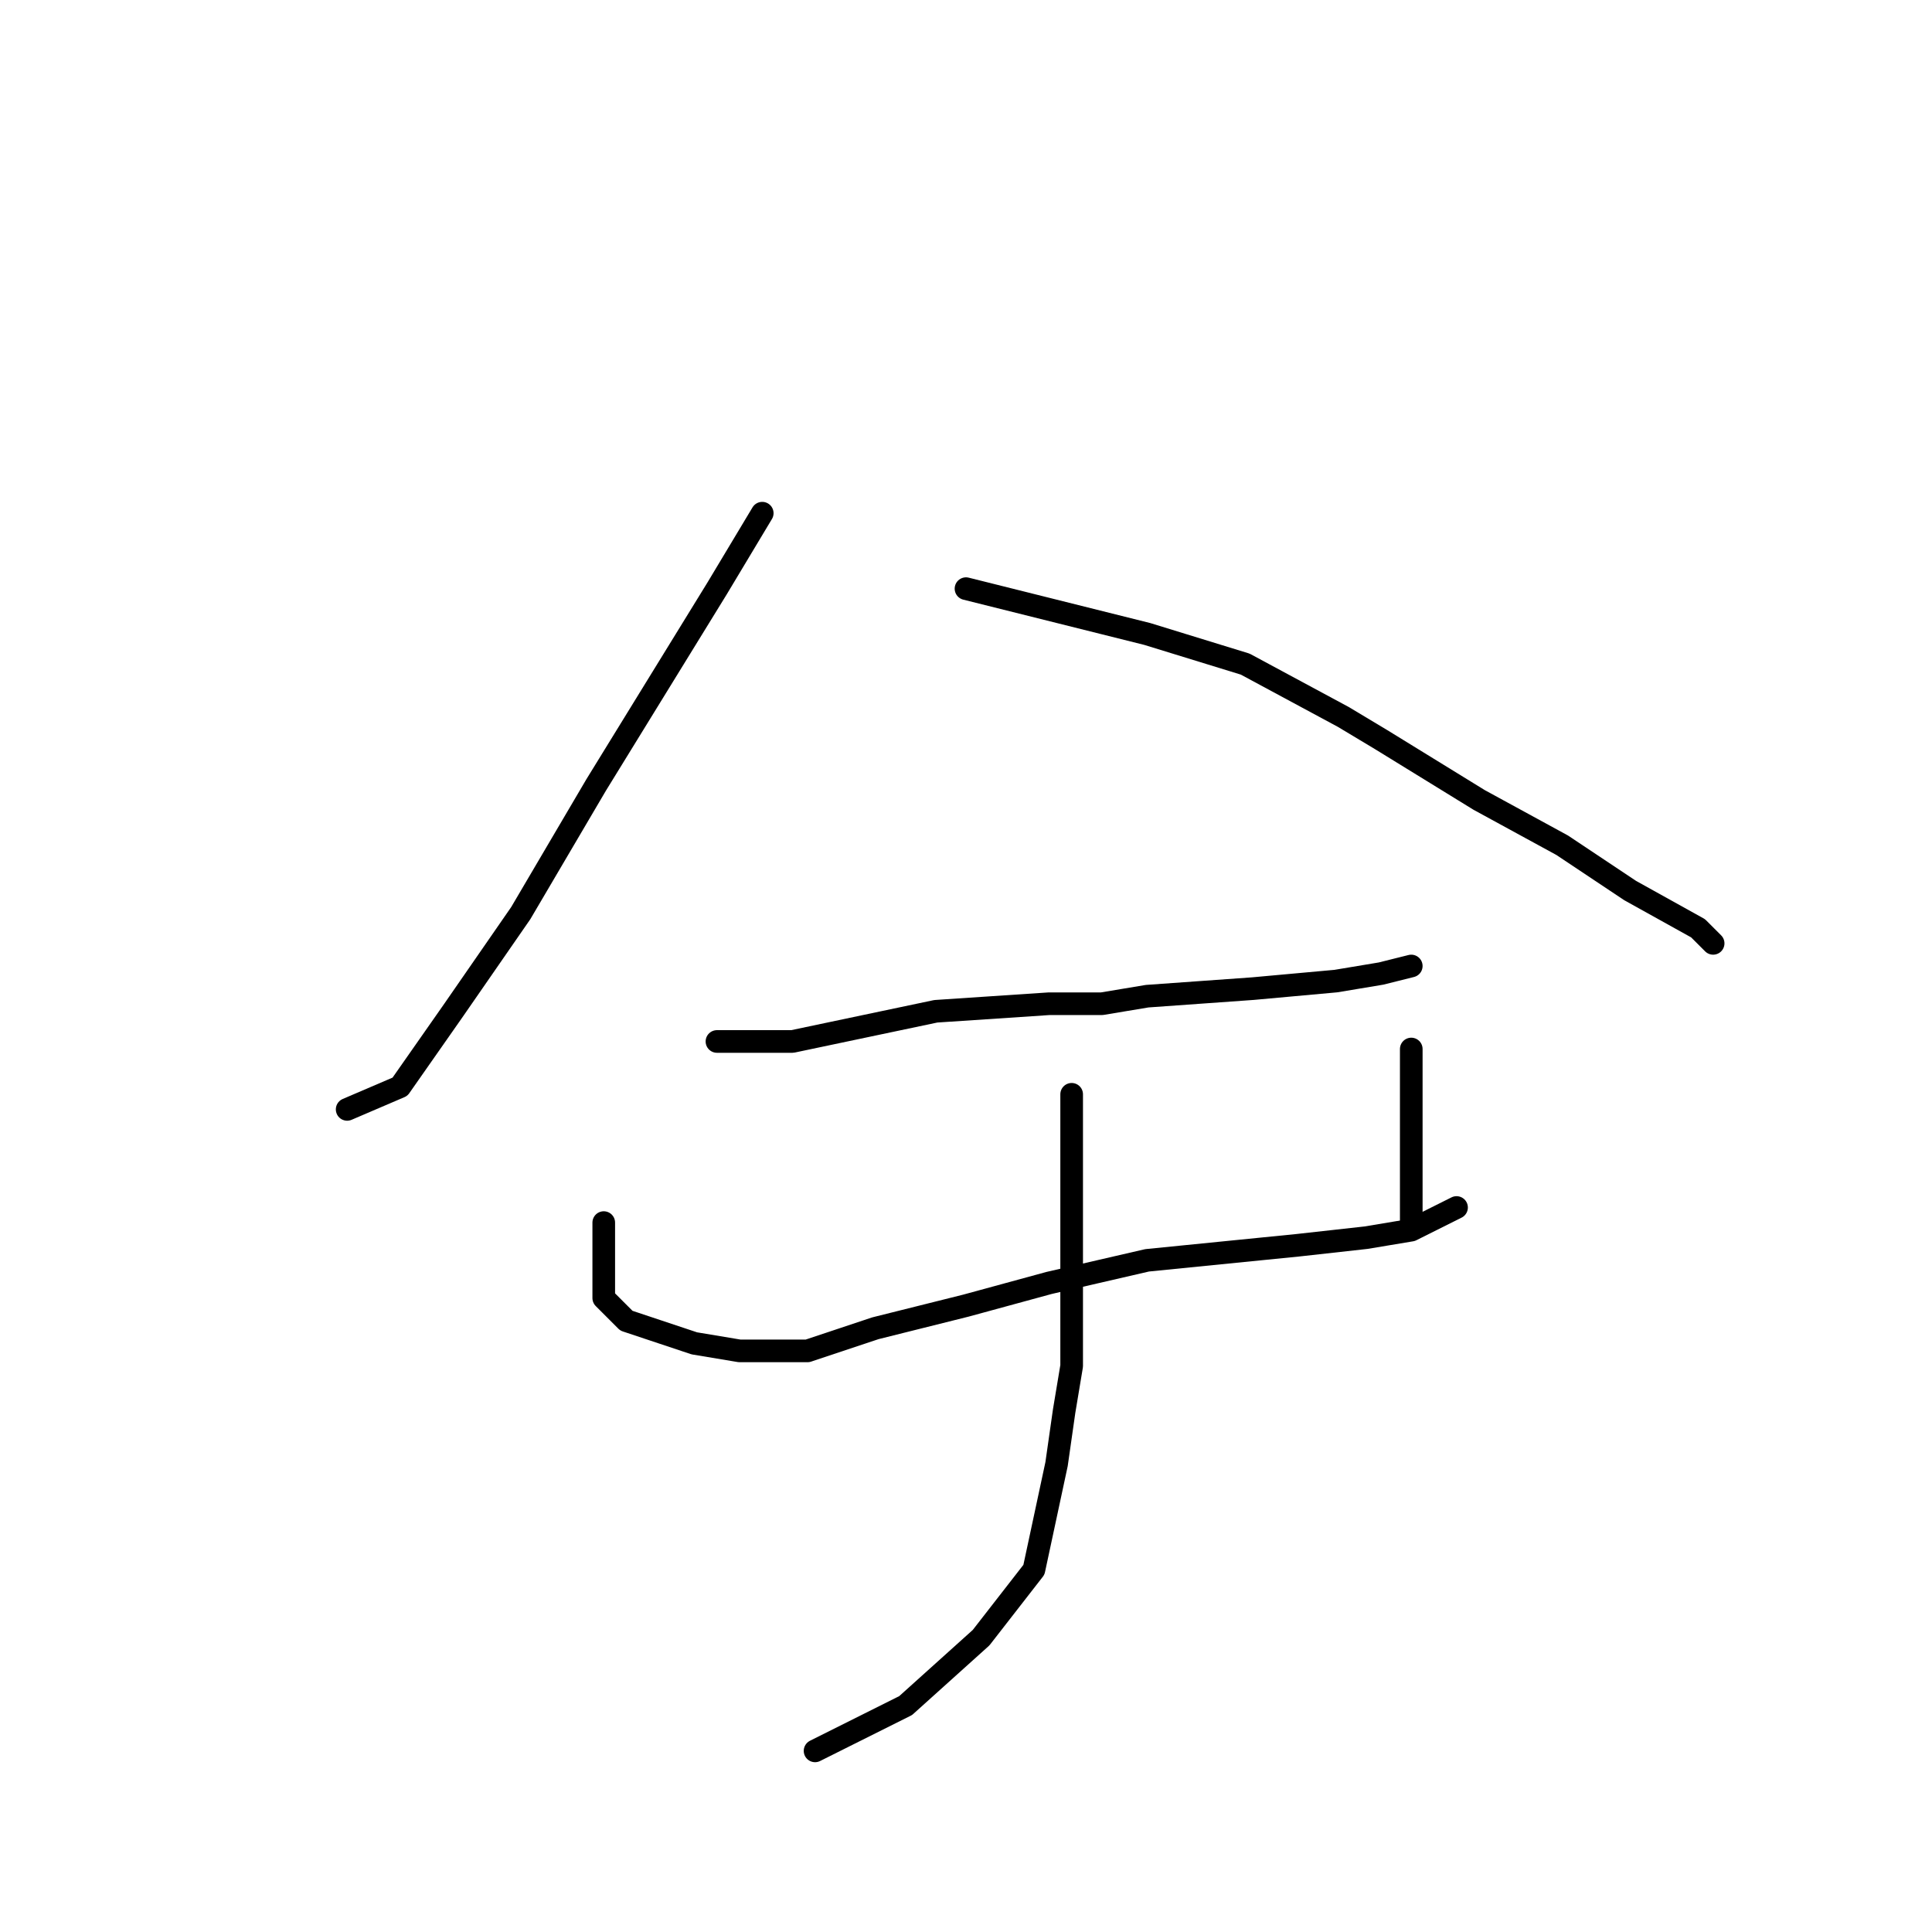 <?xml version="1.0" standalone="no"?>
    <svg width="256" height="256" xmlns="http://www.w3.org/2000/svg" version="1.1">
    <polyline stroke="black" stroke-width="3" stroke-linecap="round" fill="transparent" stroke-linejoin="round" points="101 68 98 73 95 78 79 104 69 121 60 134 53 144 46 147 46 147 " />
        <polyline stroke="black" stroke-width="3" stroke-linecap="round" fill="transparent" stroke-linejoin="round" points="128 78 140 81 152 84 165 88 178 95 183 98 196 106 207 112 216 118 225 123 227 125 227 125 " />
        <polyline stroke="black" stroke-width="3" stroke-linecap="round" fill="transparent" stroke-linejoin="round" points="95 138 100 138 105 138 124 134 139 133 146 133 152 132 166 131 177 130 183 129 187 128 187 128 " />
        <polyline stroke="black" stroke-width="3" stroke-linecap="round" fill="transparent" stroke-linejoin="round" points="80 162 80 164 80 166 80 171 80 172 83 175 86 176 92 178 98 179 107 179 116 176 128 173 139 170 152 167 162 166 172 165 181 164 187 163 193 160 193 160 " />
        <polyline stroke="black" stroke-width="3" stroke-linecap="round" fill="transparent" stroke-linejoin="round" points="187 139 187 143 187 147 187 162 187 162 " />
        <polyline stroke="black" stroke-width="3" stroke-linecap="round" fill="transparent" stroke-linejoin="round" points="142 145 142 149 142 153 142 159 142 181 141 187 140 194 137 208 130 217 120 226 108 232 108 232 " />
        </svg>